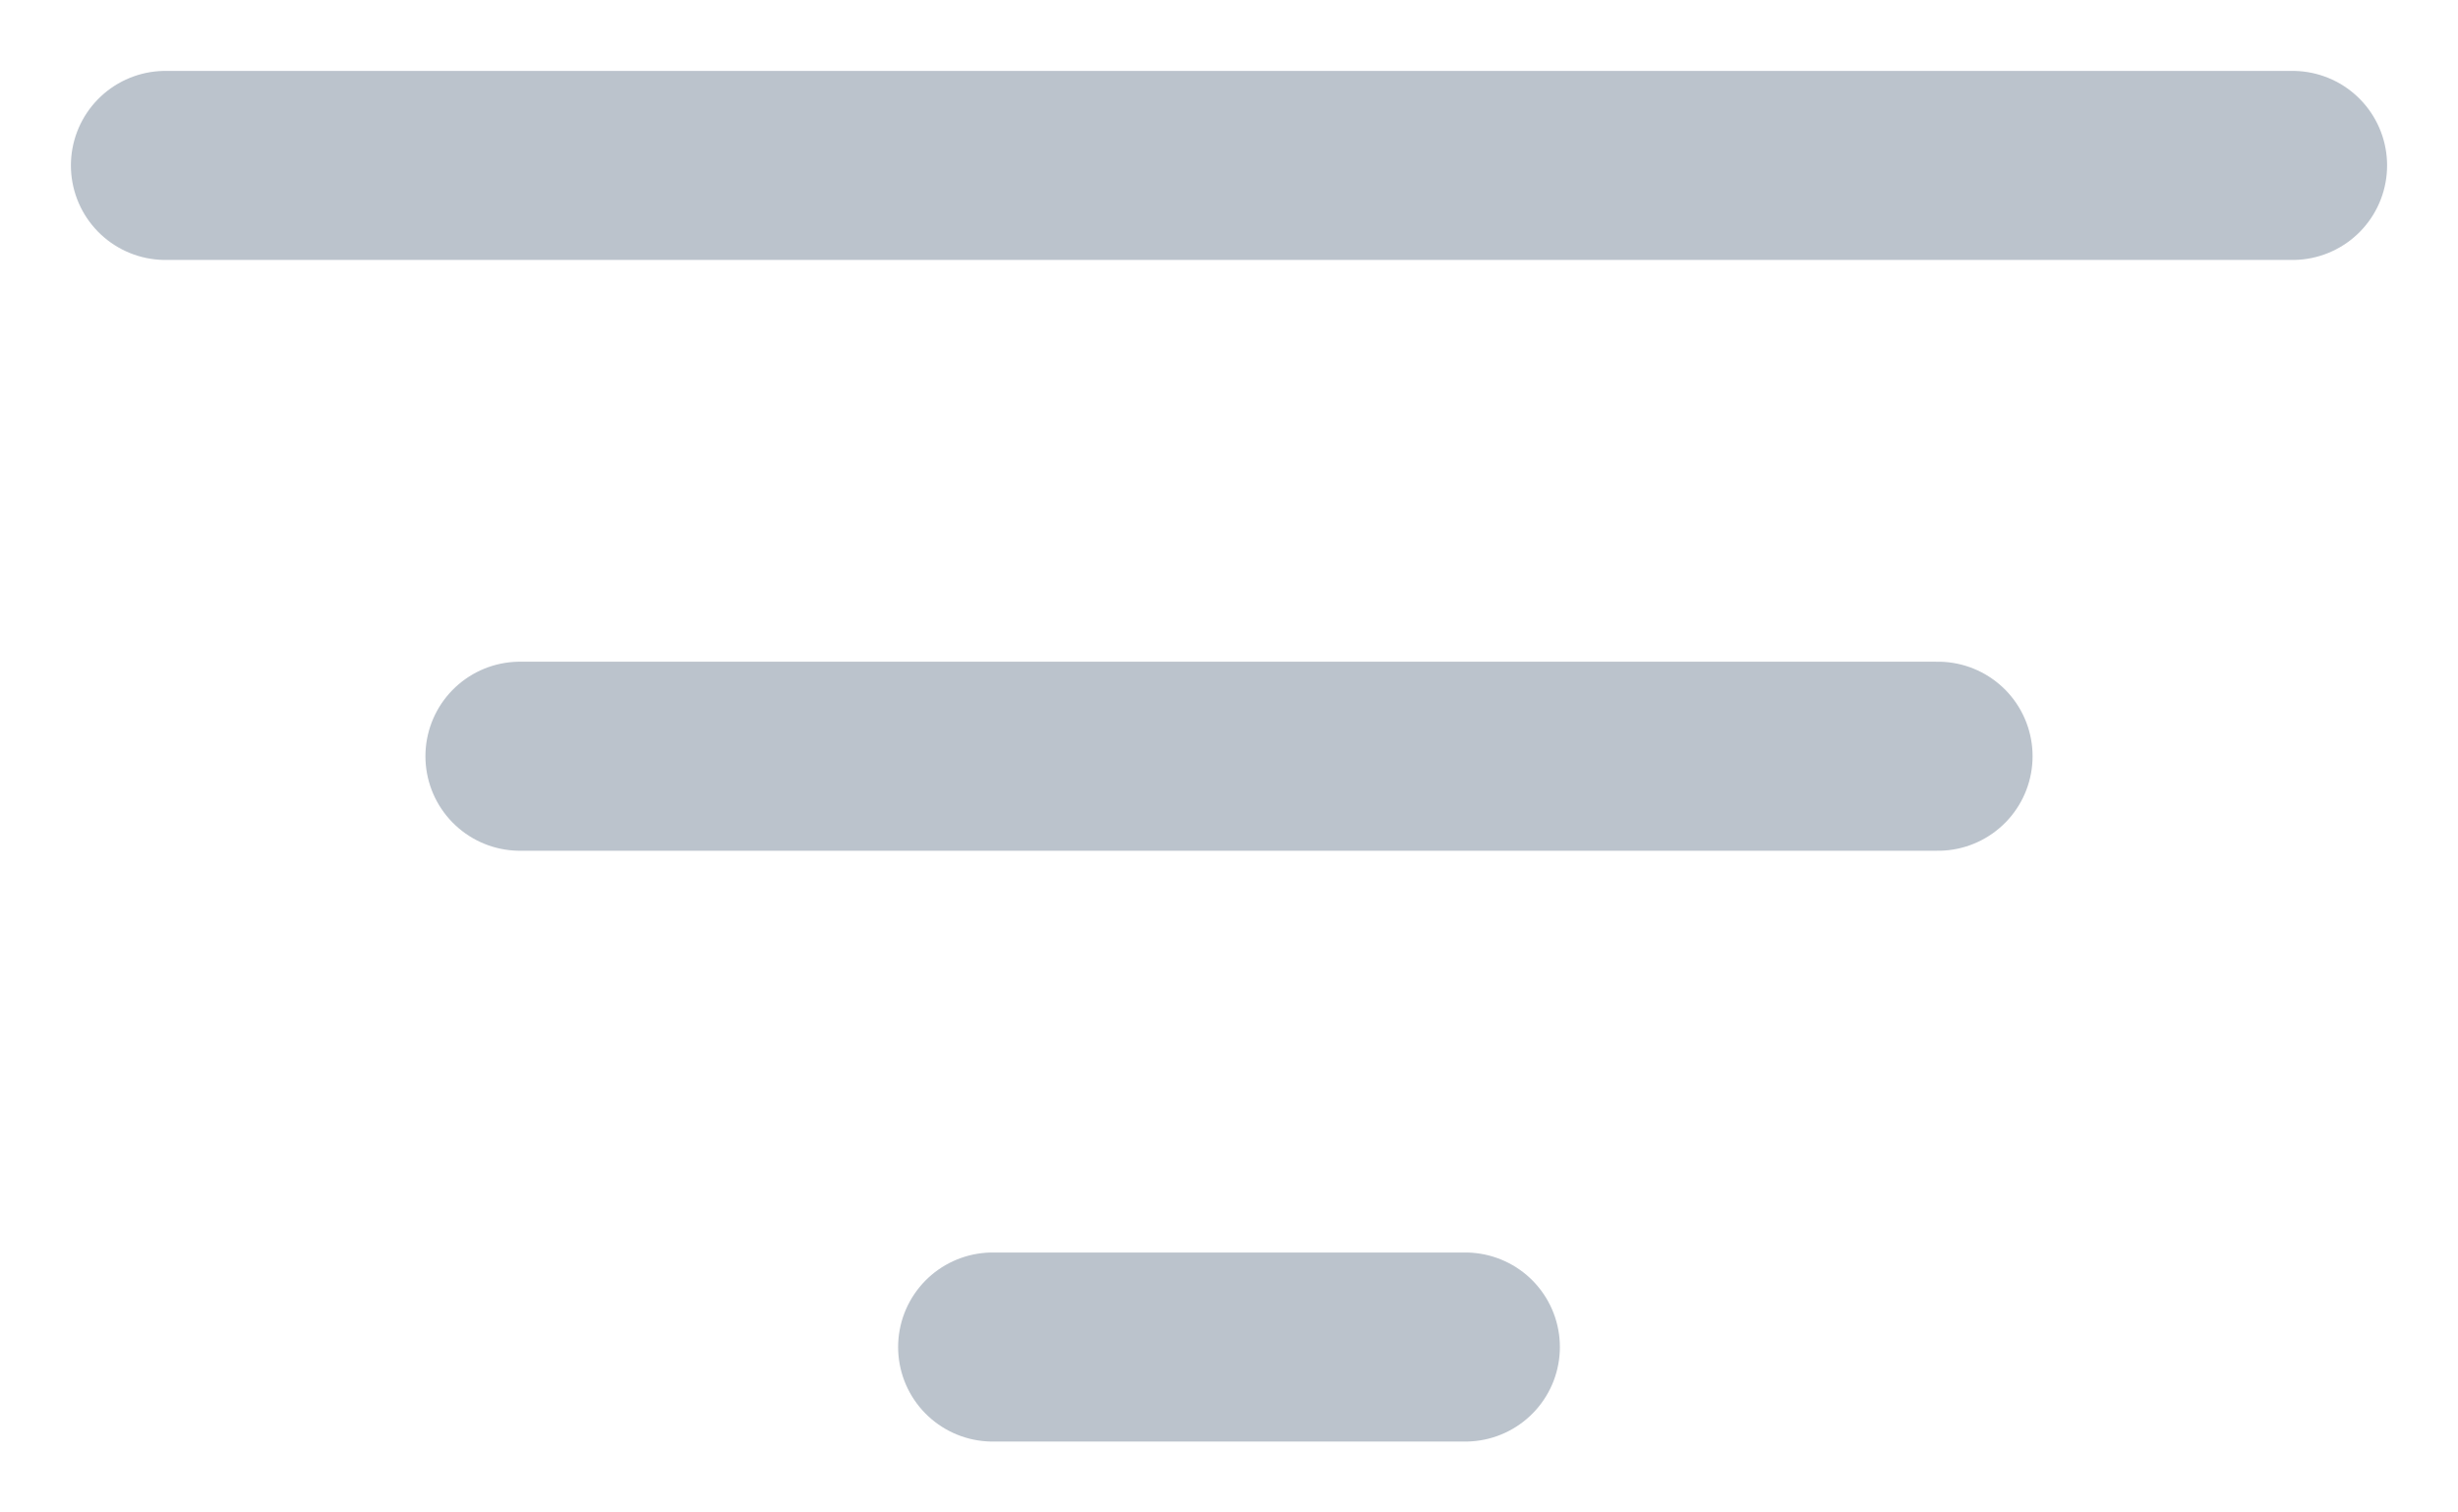 <svg width="26" height="16" viewBox="0 0 26 16" fill="none" xmlns="http://www.w3.org/2000/svg">
<path d="M1.75 1.75H24.25M5.5 8H20.5M10.5 14.25H15.5" stroke="#BBC3CC" stroke-width="2" stroke-linecap="round"/>
</svg>

